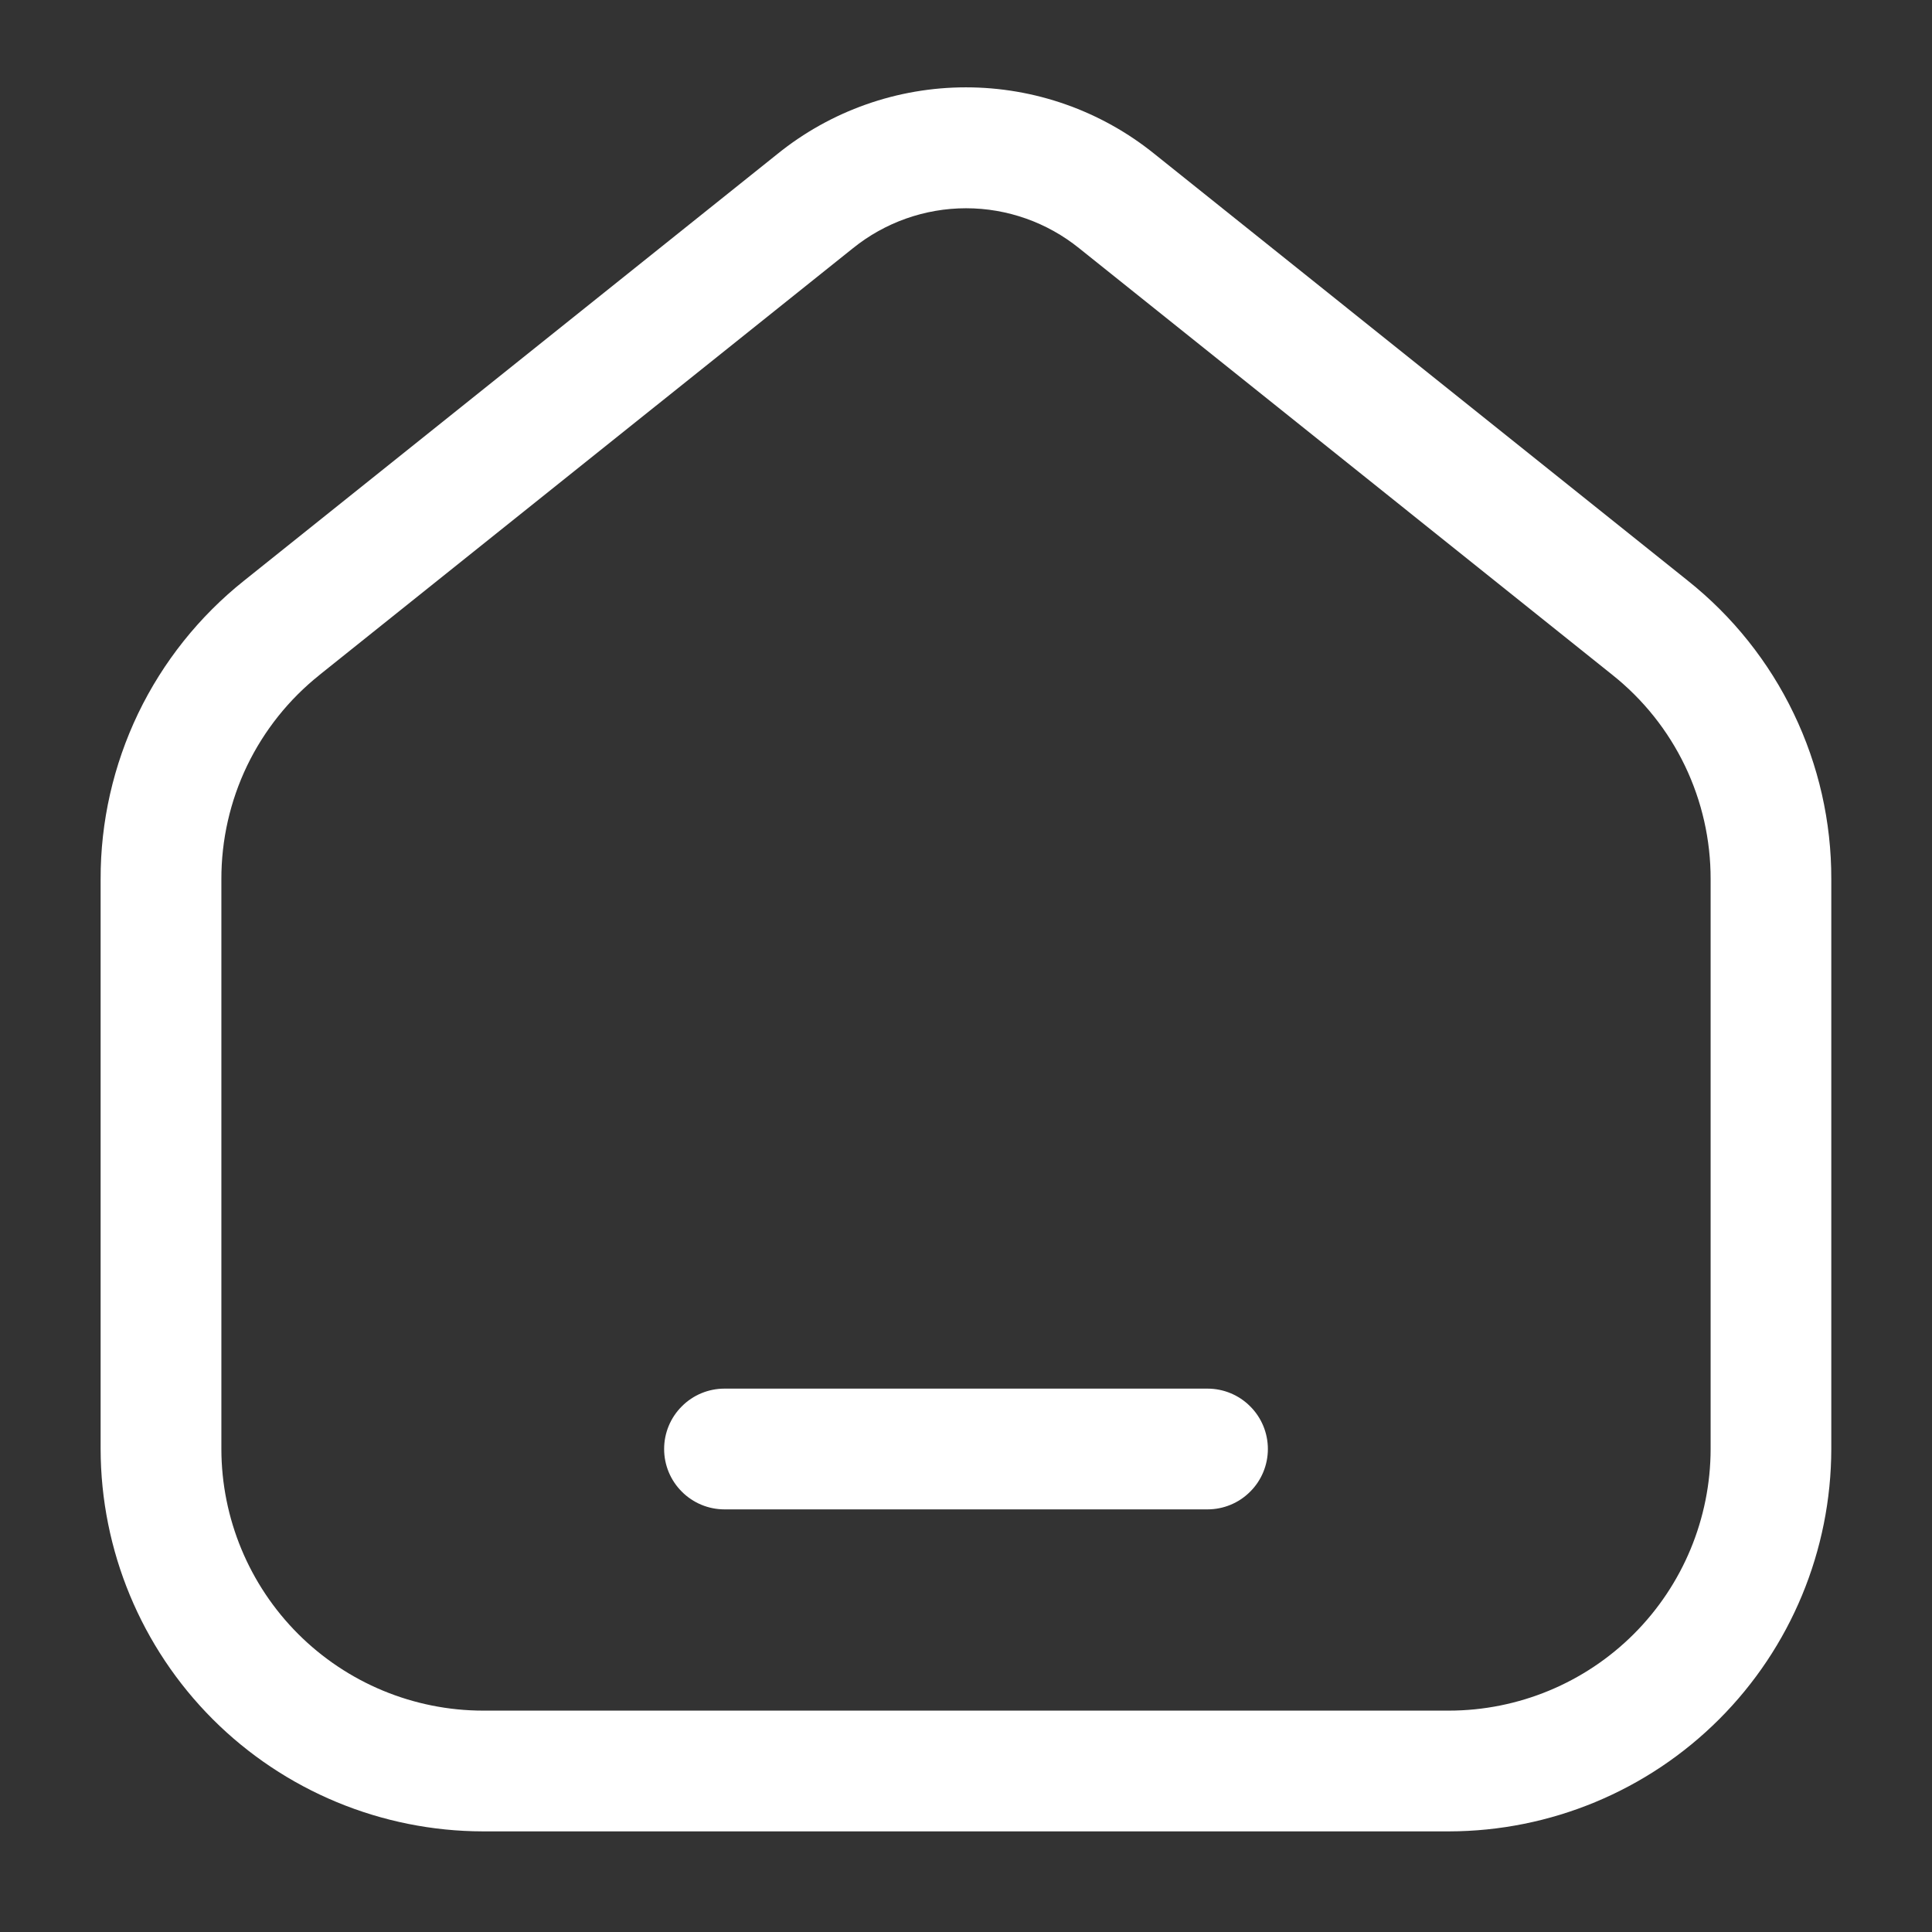 <svg width="24" height="24" viewBox="0 0 24 24" fill="none" xmlns="http://www.w3.org/2000/svg">
<rect x="0" y="0" width="24" height="24" fill="#333333" stroke="none"/>
<path d="M15 18.75H9C8.801 18.75 8.61 18.671 8.47 18.53C8.329 18.39 8.25 18.199 8.25 18C8.25 17.801 8.329 17.61 8.47 17.47C8.61 17.329 8.801 17.25 9 17.25H15C15.199 17.25 15.39 17.329 15.53 17.47C15.671 17.61 15.75 17.801 15.75 18C15.75 18.199 15.671 18.39 15.53 18.53C15.39 18.671 15.199 18.75 15 18.75Z" fill="white"/>
<path d="M18 22.75H6C4.741 22.748 3.533 22.247 2.643 21.357C1.753 20.466 1.252 19.259 1.25 18V10.922C1.248 10.209 1.408 9.506 1.716 8.863C2.025 8.221 2.475 7.657 3.032 7.213L9.657 1.913C10.32 1.377 11.147 1.085 11.999 1.085C12.852 1.085 13.679 1.377 14.342 1.913L20.966 7.213C21.524 7.657 21.974 8.221 22.282 8.863C22.591 9.505 22.751 10.209 22.749 10.922V18C22.747 19.259 22.247 20.466 21.356 21.357C20.466 22.247 19.259 22.748 18 22.75ZM3.97 8.384C3.588 8.688 3.281 9.074 3.069 9.513C2.858 9.953 2.749 10.434 2.75 10.922V18C2.751 18.861 3.094 19.688 3.703 20.297C4.312 20.906 5.138 21.249 6 21.25H18C18.862 21.249 19.688 20.906 20.297 20.297C20.906 19.688 21.249 18.861 21.25 18V10.922C21.251 10.434 21.142 9.953 20.931 9.513C20.72 9.074 20.412 8.688 20.03 8.384L13.406 3.084C13.008 2.763 12.512 2.587 12.001 2.587C11.489 2.587 10.993 2.763 10.595 3.084L3.969 8.384H3.97Z" fill="white"/>
</svg>
